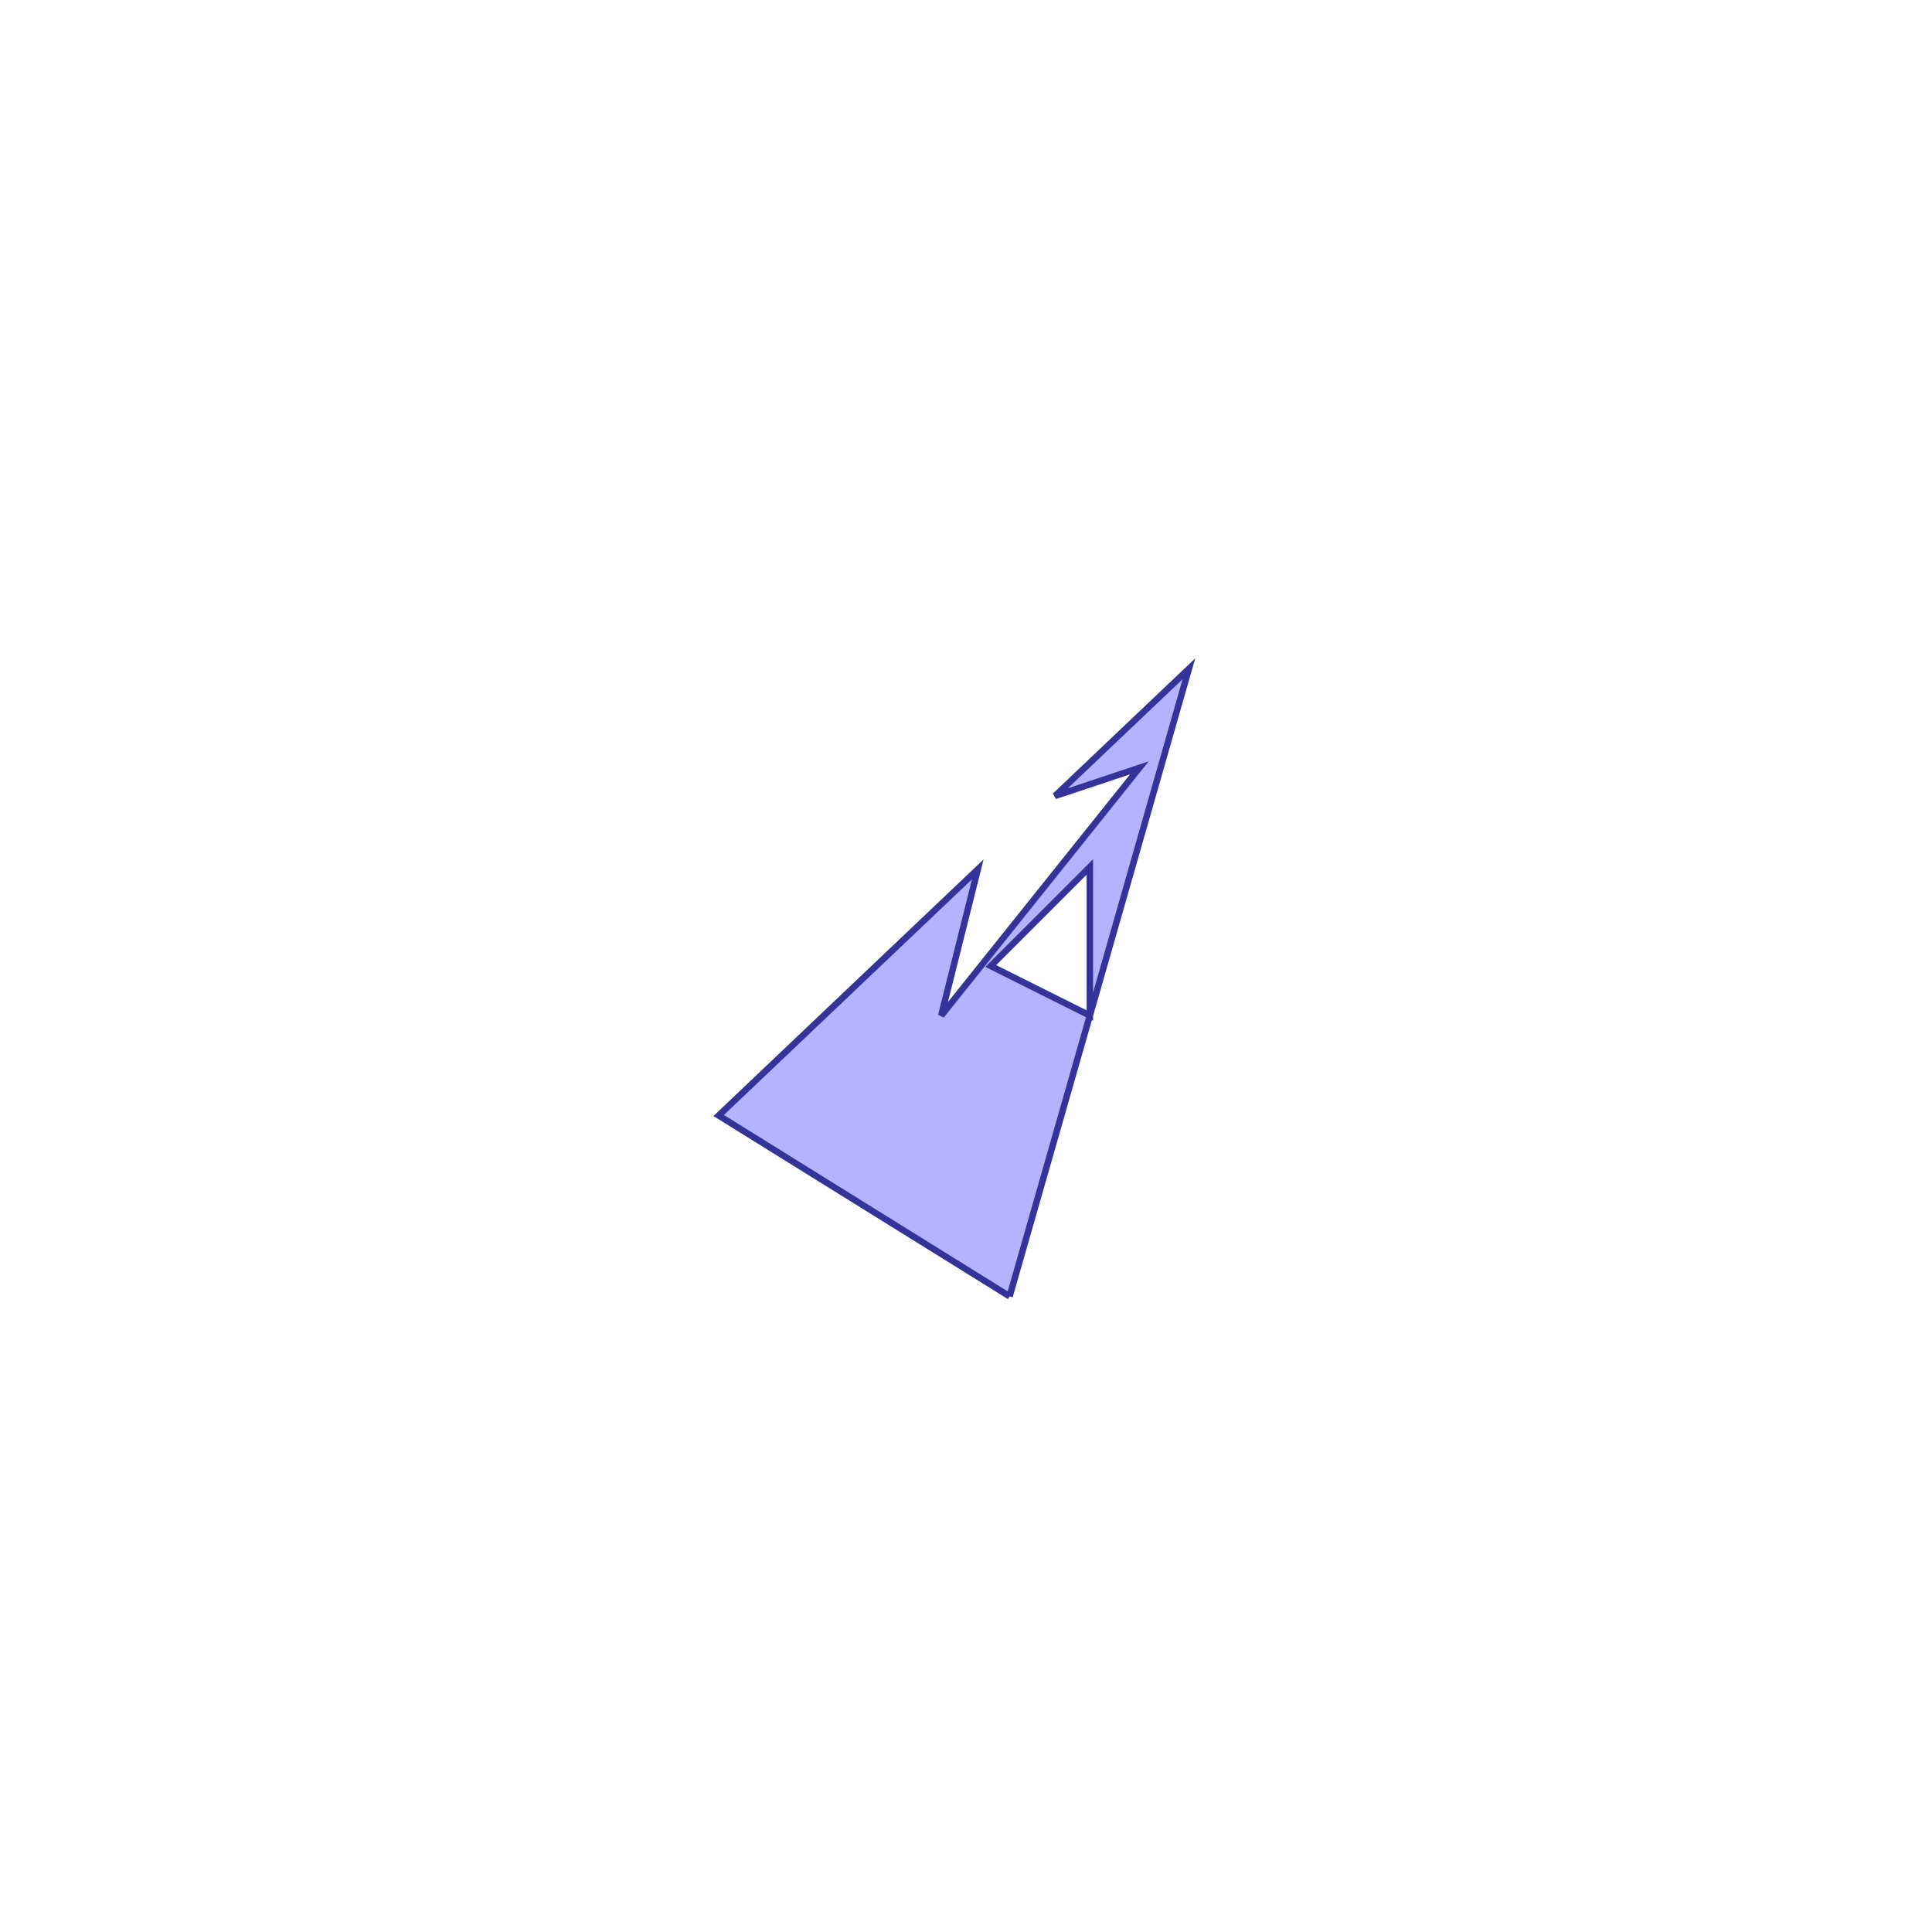 <?xml version="1.0" standalone="no"?>
<!DOCTYPE svg PUBLIC "-//W3C//DTD SVG 1.1//EN"
"http://www.w3.org/Graphics/SVG/1.1/DTD/svg11.dtd">
<svg viewBox="0 0 300 300" version="1.1"
xmlns="http://www.w3.org/2000/svg"
xmlns:xlink="http://www.w3.org/1999/xlink">
<g fill-rule="evenodd"><path d="M 156.772,201.299 L 111.595,173.216 L 151.828,134.994 L 146.154,157.692 L 176.923,119.231 L 163.825,123.597 L 184.615,103.846 L 169.231,157.692 L 156.772,201.299M 169.231,157.692 L 169.231,134.615 L 153.846,150 L 169.231,157.692 z " style="fill-opacity:0.3;fill:rgb(0,0,255);stroke:rgb(51,51,153);stroke-width:1"/></g>
</svg>
